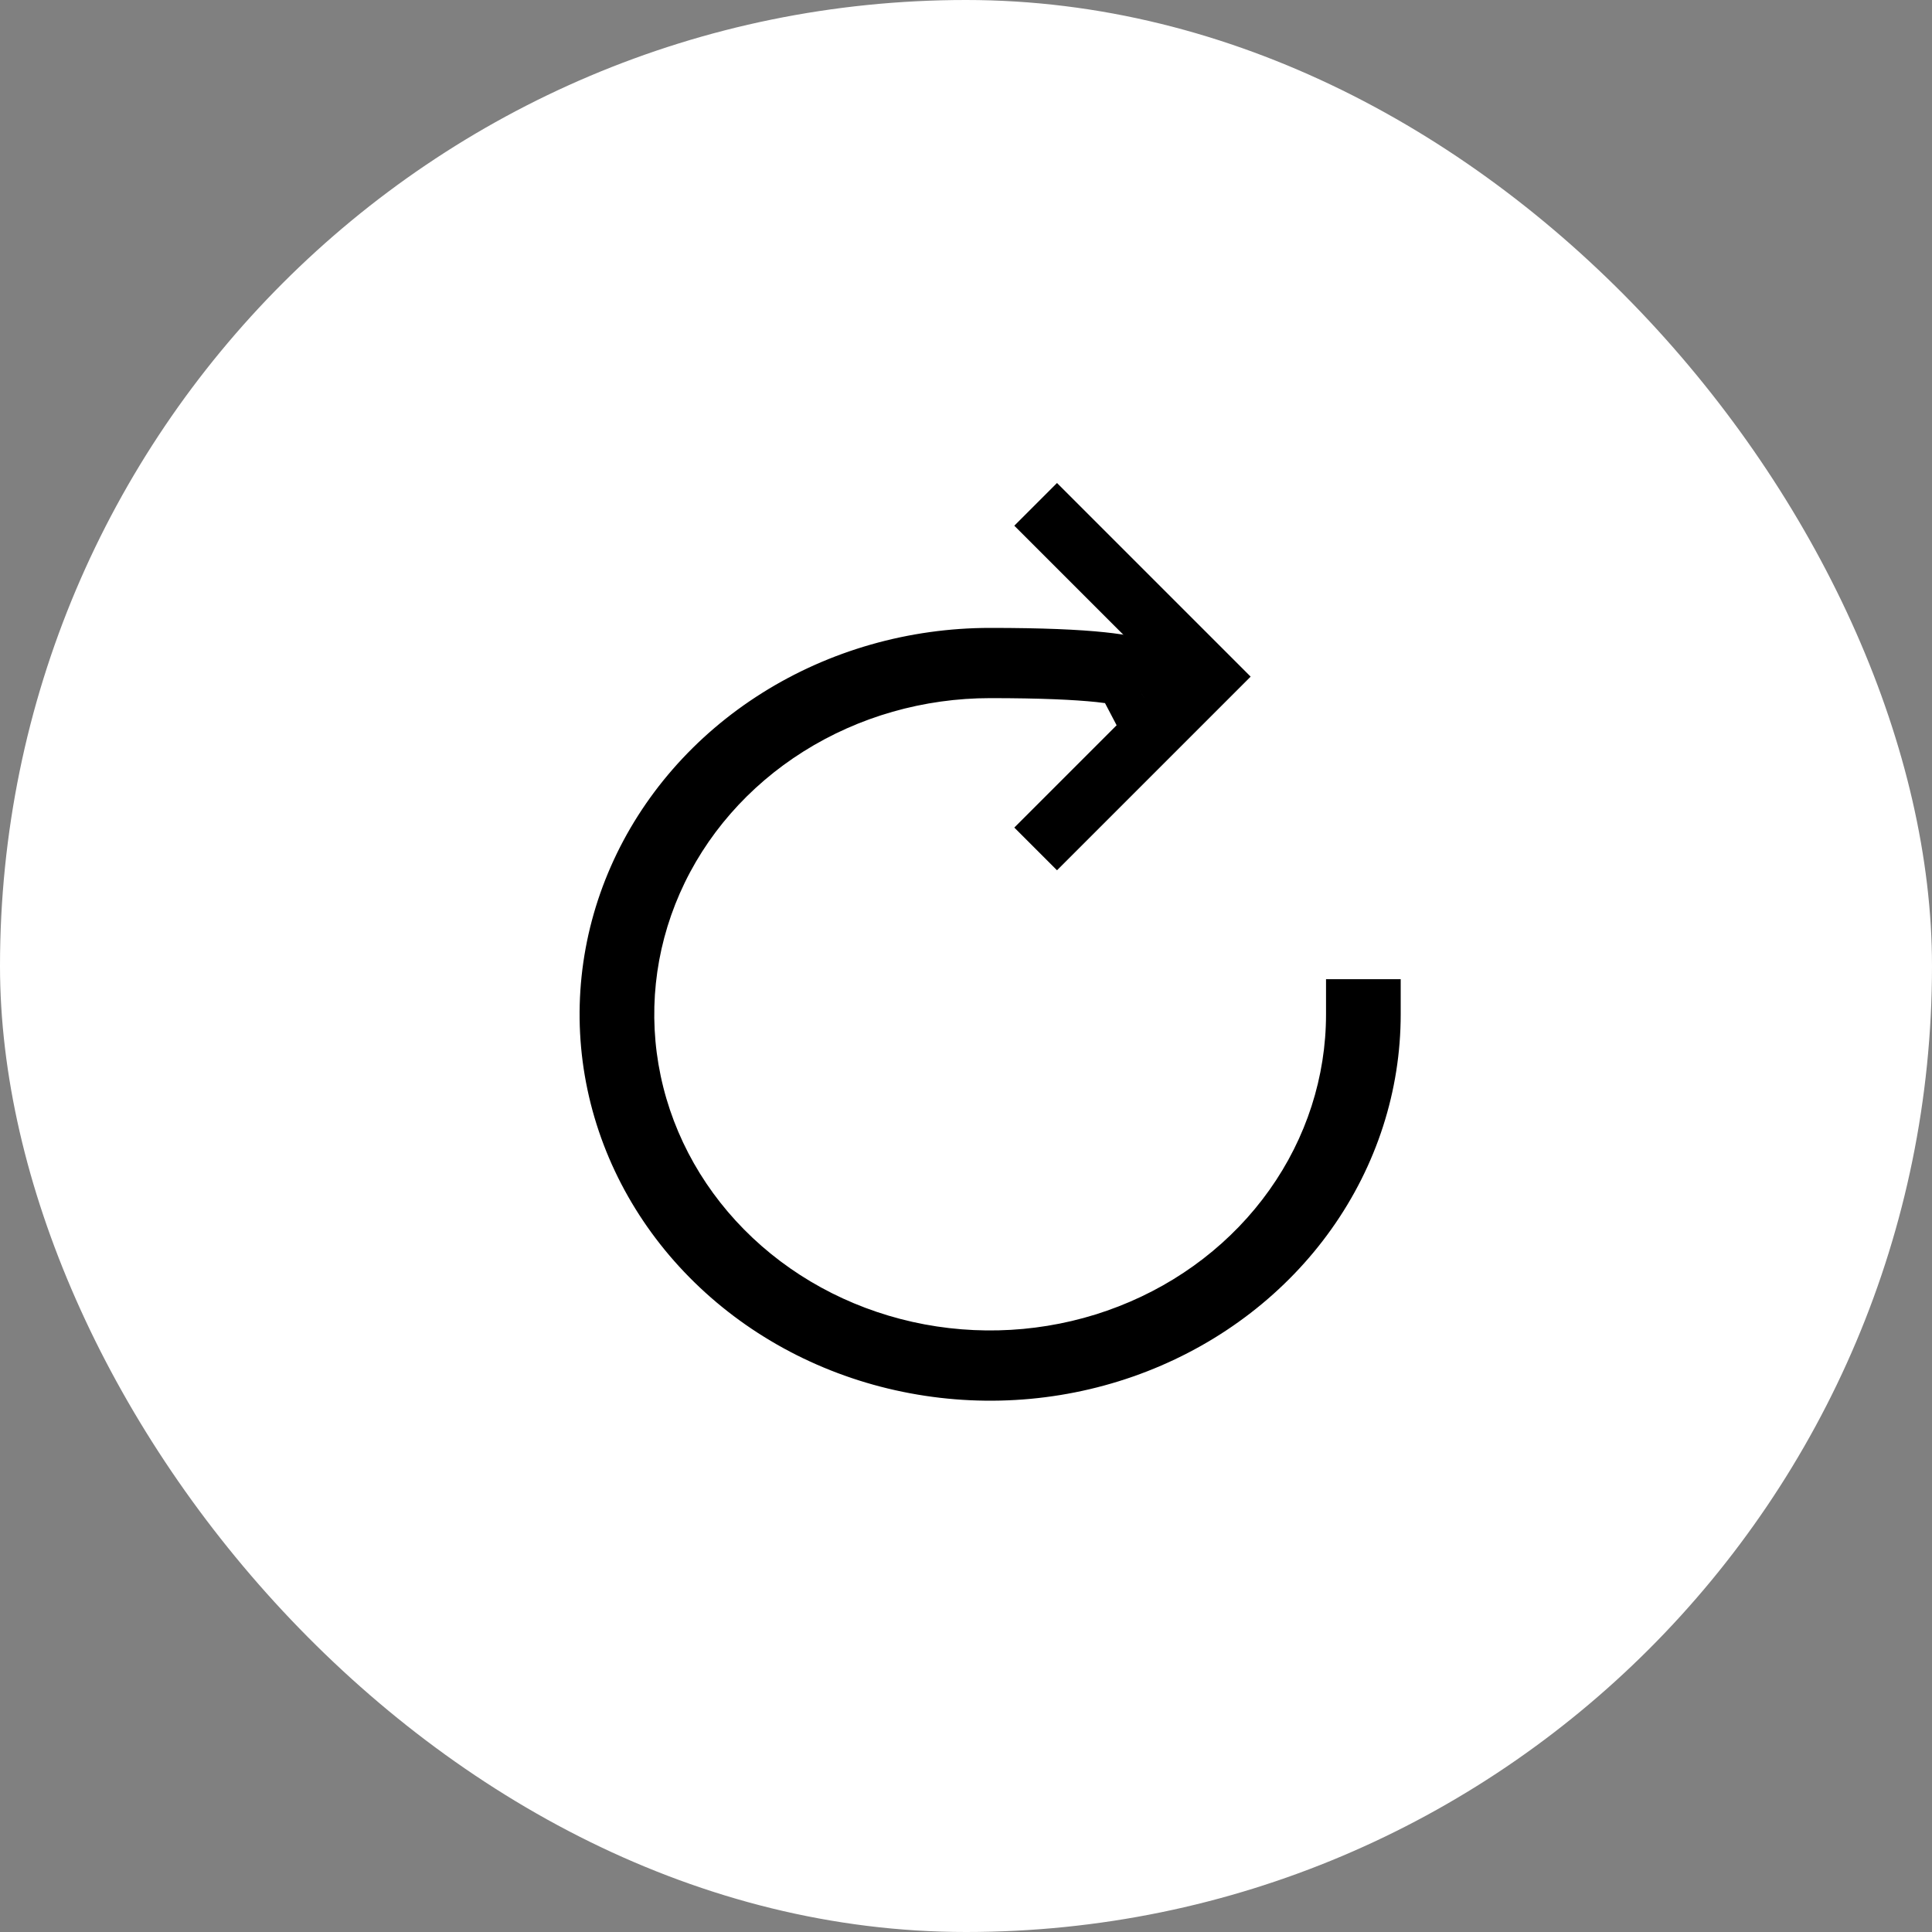 <svg width="40" height="40" viewBox="0 0 40 40" fill="none" xmlns="http://www.w3.org/2000/svg">
<rect x="0" y="0" width="40" height="40" fill="#808080" stroke="none"/>
<rect width="40" height="40" rx="20" fill="white"/>
<path fill-rule="evenodd" clip-rule="evenodd" d="M15.778 14.348C17.175 13.469 18.819 13 20.5 13C21.58 13 22.338 13.034 22.869 13.09C23.358 13.141 23.767 13.219 24.046 13.378C24.197 13.464 24.437 13.647 24.499 13.972C24.561 14.298 24.4 14.538 24.311 14.643C24.218 14.752 24.114 14.822 24.061 14.855C24.03 14.874 24.002 14.89 23.981 14.901C23.97 14.907 23.96 14.912 23.952 14.916C23.95 14.917 23.948 14.918 23.945 14.919C23.944 14.92 23.942 14.92 23.941 14.921C23.94 14.922 23.938 14.922 23.937 14.923L23.934 14.924L23.933 14.925C23.933 14.925 23.932 14.925 23.591 14.273L23.932 14.925L23.239 15.246L22.878 14.557C22.825 14.55 22.765 14.542 22.698 14.535C22.248 14.488 21.554 14.454 20.5 14.454C19.125 14.454 17.78 14.838 16.636 15.558C15.493 16.277 14.601 17.299 14.075 18.495C13.549 19.691 13.411 21.007 13.679 22.277C13.947 23.547 14.61 24.713 15.582 25.628C16.555 26.544 17.794 27.167 19.143 27.42C20.492 27.672 21.891 27.543 23.161 27.047C24.432 26.552 25.518 25.713 26.282 24.637C27.047 23.56 27.454 22.295 27.454 21V20.273H29V21C29 22.582 28.502 24.129 27.567 25.445C26.634 26.76 25.306 27.785 23.753 28.391C22.2 28.997 20.491 29.155 18.842 28.846C17.193 28.538 15.678 27.776 14.49 26.657C13.301 25.538 12.491 24.113 12.163 22.561C11.835 21.009 12.004 19.4 12.647 17.939C13.29 16.477 14.38 15.227 15.778 14.348Z" fill="black"/>
<path fill-rule="evenodd" clip-rule="evenodd" d="M21.884 10L25.893 14.009L21.884 18.018L21 17.134L24.125 14.009L21 10.884L21.884 10Z" fill="black"/>
</svg>
